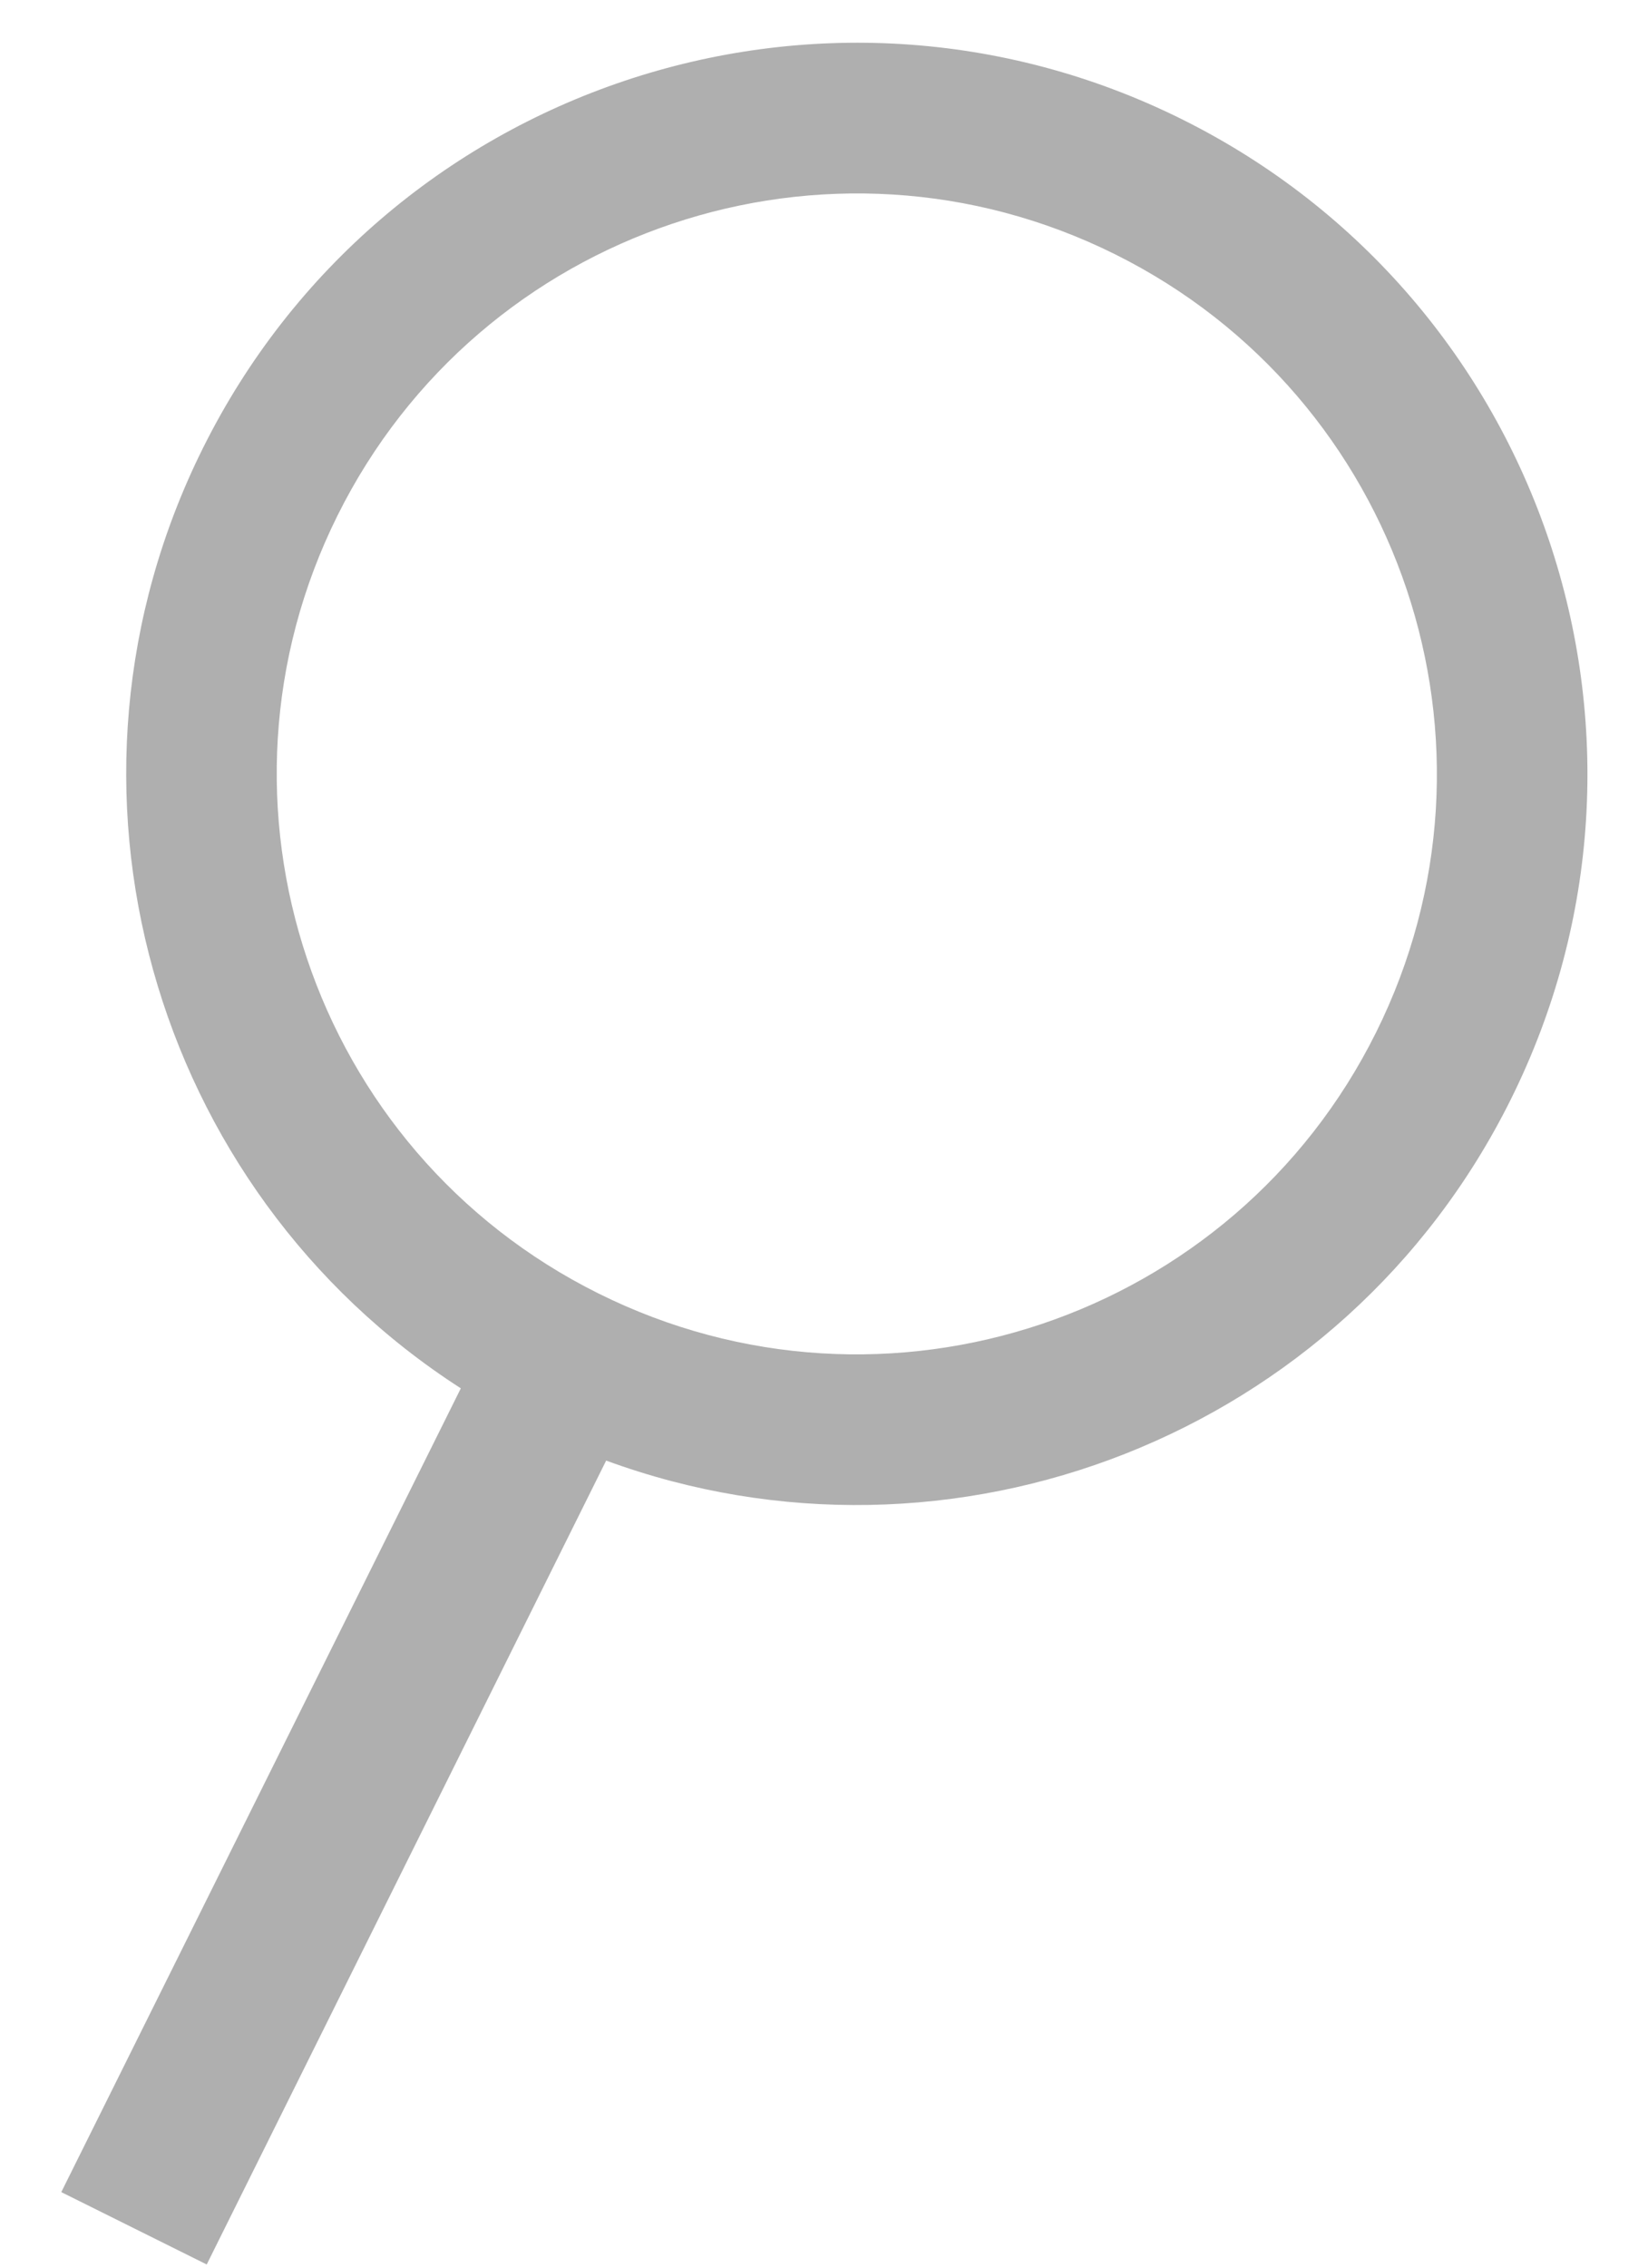 <svg width="16" height="22" viewBox="0 0 16 22" fill="none" xmlns="http://www.w3.org/2000/svg">
<path fill-rule="evenodd" clip-rule="evenodd" d="M13.36 10.016C11.975 12.8 8.595 13.934 5.811 12.549C3.027 11.165 1.892 7.785 3.277 5.001C4.662 2.217 8.042 1.082 10.826 2.467C13.61 3.852 14.745 7.231 13.36 10.016ZM5.885 14.17C9.235 15.398 13.043 13.935 14.668 10.666C16.413 7.159 14.984 2.903 11.477 1.158C7.97 -0.586 3.713 0.843 1.969 4.35C0.343 7.618 1.474 11.539 4.474 13.469L0.595 21.267L2.007 21.969L5.885 14.17Z" fill="#AFAFAF"/>
</svg>
